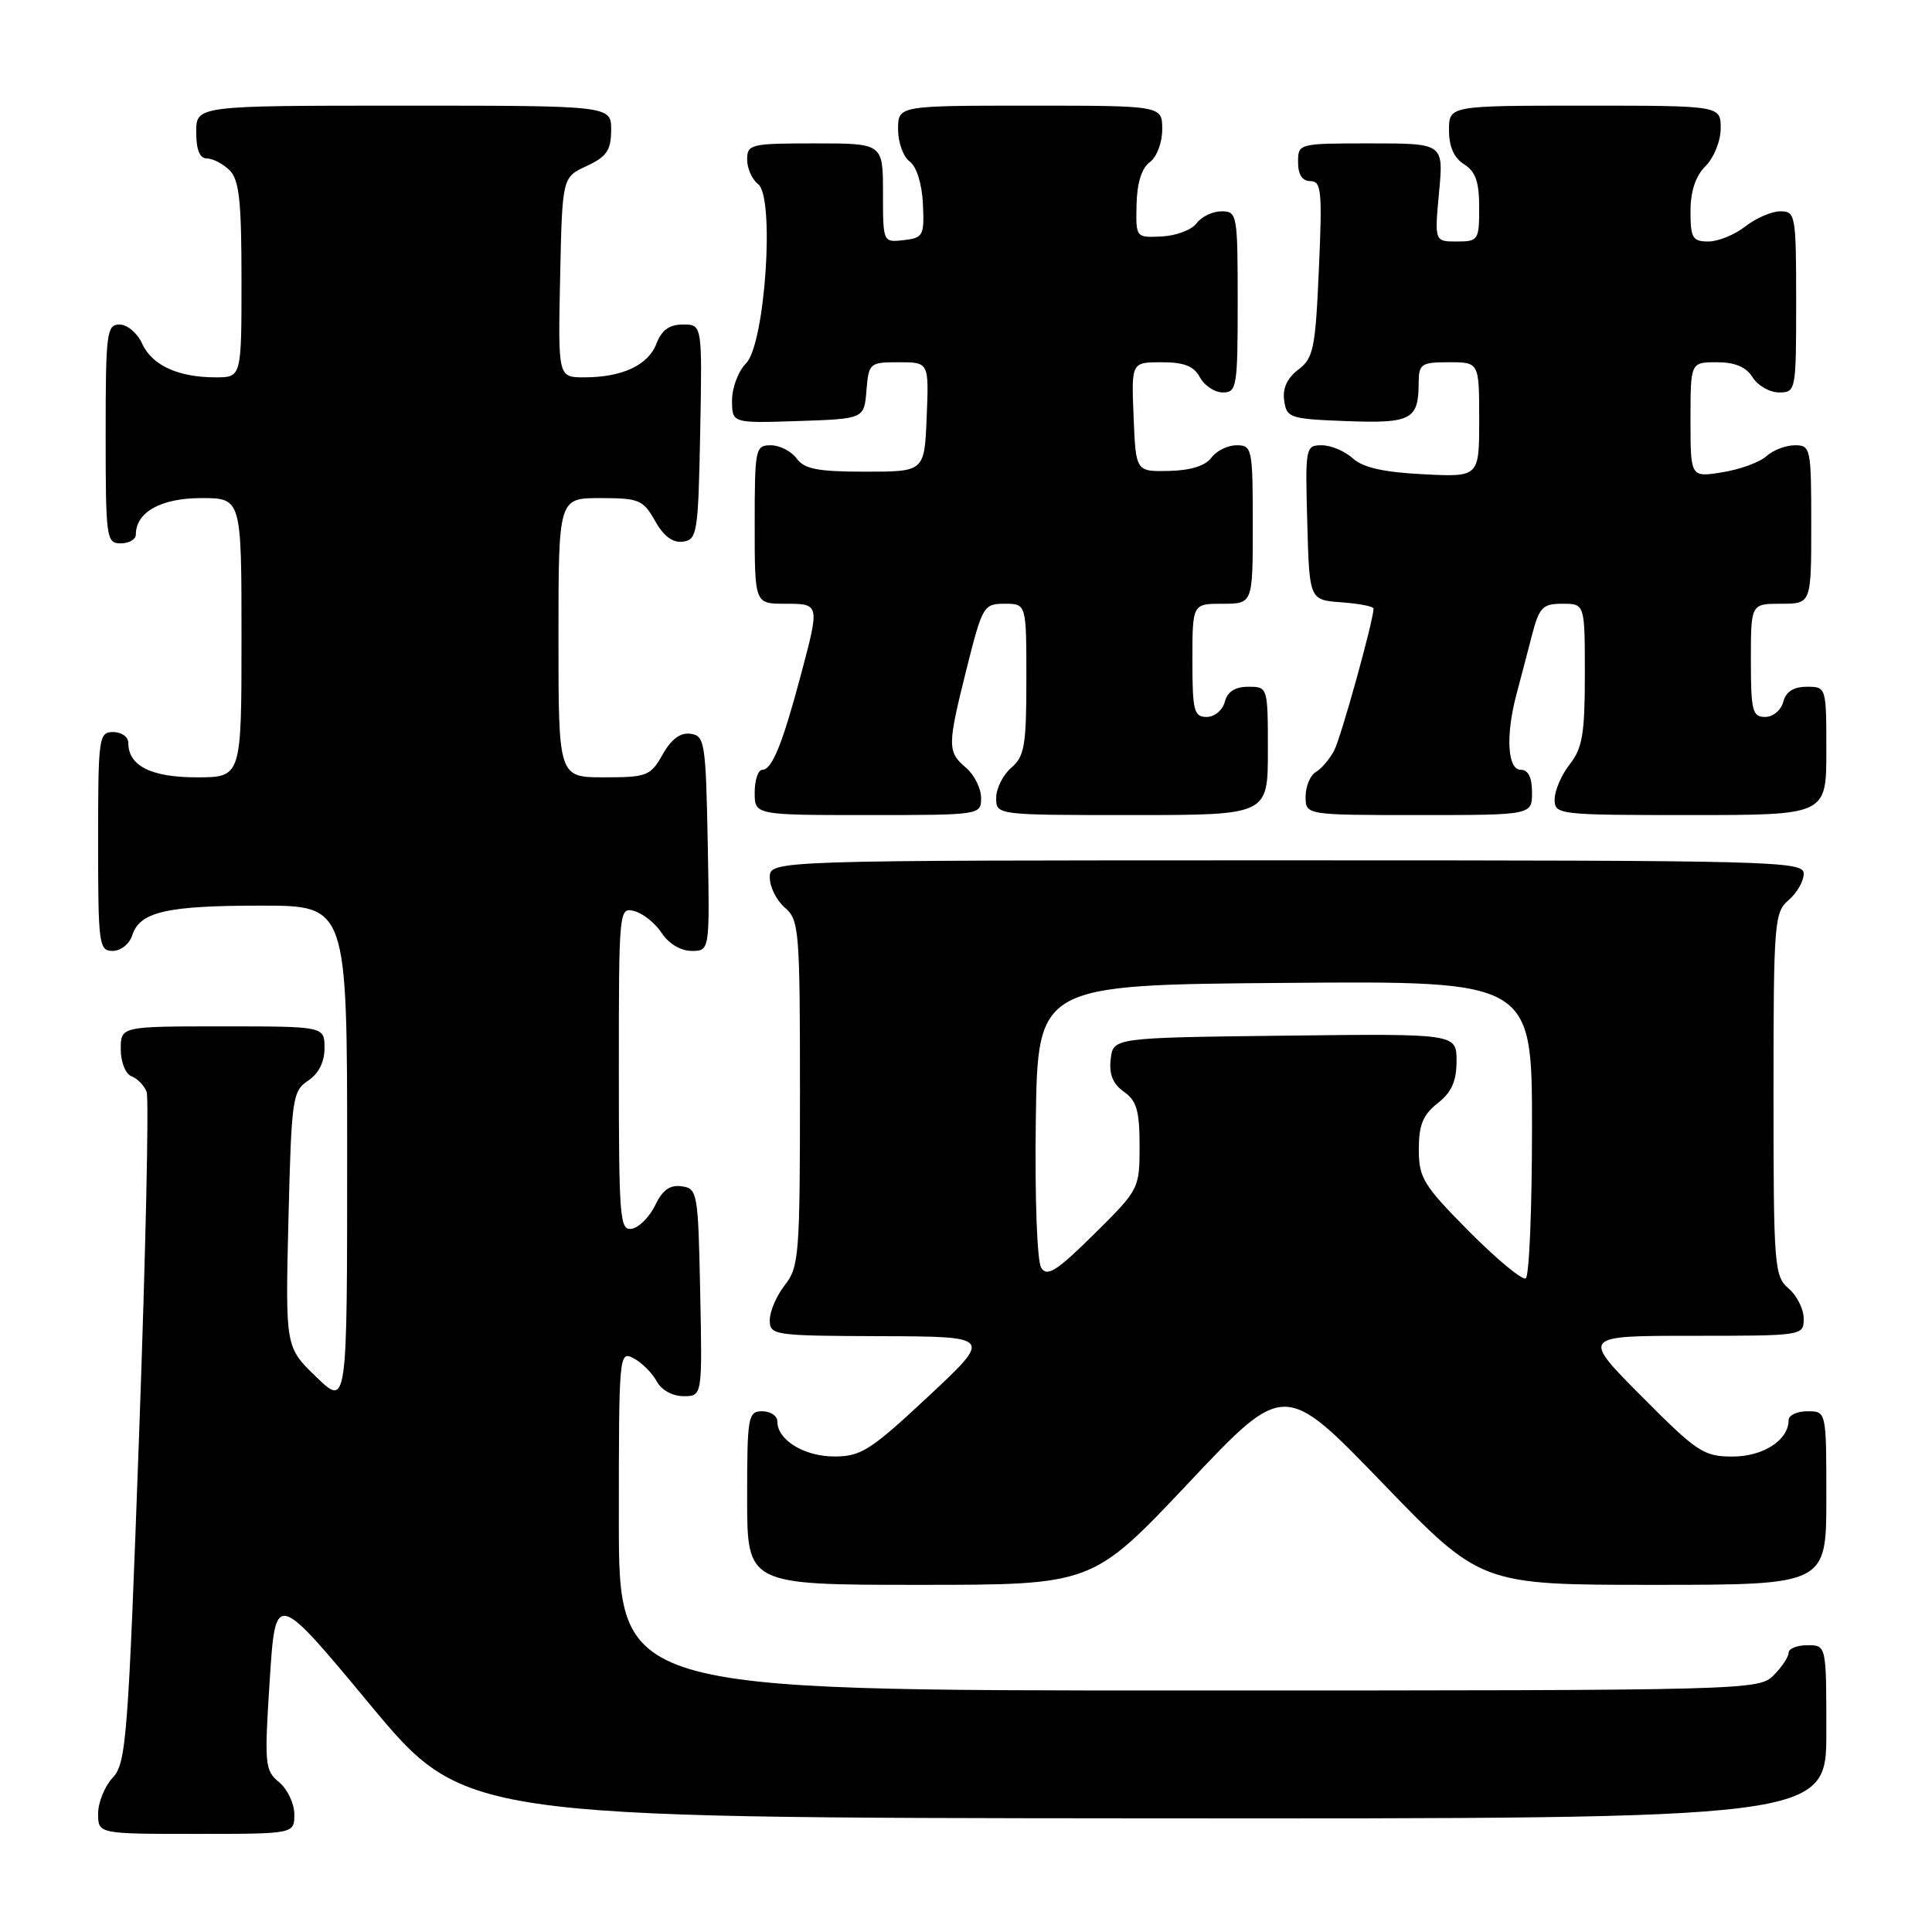 <?xml version="1.0" encoding="UTF-8" standalone="no"?>
<!DOCTYPE svg PUBLIC "-//W3C//DTD SVG 1.1//EN" "http://www.w3.org/Graphics/SVG/1.1/DTD/svg11.dtd" >
<svg xmlns="http://www.w3.org/2000/svg" xmlns:xlink="http://www.w3.org/1999/xlink" version="1.1" viewBox="0 0 256 256">
 <g >
 <path fill="currentColor"
d=" M 39.00 240.41 C 39.00 238.99 38.09 237.07 36.99 236.16 C 35.09 234.60 35.02 233.81 35.74 222.64 C 36.50 210.78 36.50 210.78 49.00 225.83 C 61.50 240.87 61.50 240.87 151.75 240.94 C 242.00 241.00 242.00 241.00 242.00 229.50 C 242.00 218.00 242.00 218.00 239.50 218.00 C 238.12 218.00 237.00 218.45 237.00 219.00 C 237.00 219.55 236.10 220.90 235.00 222.00 C 233.04 223.96 231.67 224.00 157.50 224.00 C 82.00 224.00 82.00 224.00 82.00 201.46 C 82.00 179.33 82.03 178.95 83.98 179.99 C 85.06 180.57 86.43 181.94 87.01 183.02 C 87.63 184.18 89.10 185.00 90.56 185.00 C 93.06 185.00 93.06 185.00 92.78 171.25 C 92.51 158.01 92.42 157.49 90.33 157.19 C 88.78 156.97 87.78 157.68 86.83 159.68 C 86.09 161.22 84.70 162.63 83.74 162.81 C 82.13 163.12 82.00 161.55 82.00 141.67 C 82.00 120.46 82.03 120.19 84.06 120.73 C 85.20 121.02 86.83 122.33 87.68 123.63 C 88.60 125.04 90.21 126.00 91.64 126.00 C 94.05 126.00 94.05 126.00 93.78 111.75 C 93.52 98.37 93.38 97.48 91.50 97.23 C 90.15 97.04 88.94 97.94 87.80 99.98 C 86.19 102.82 85.73 103.00 80.05 103.00 C 74.00 103.00 74.00 103.00 74.00 84.50 C 74.00 66.00 74.00 66.00 79.55 66.00 C 84.68 66.00 85.22 66.23 86.80 69.02 C 87.94 71.06 89.15 71.96 90.50 71.77 C 92.38 71.52 92.52 70.63 92.78 57.25 C 93.05 43.00 93.05 43.00 90.50 43.00 C 88.70 43.00 87.67 43.74 86.99 45.52 C 85.90 48.39 82.45 50.00 77.41 50.00 C 73.94 50.00 73.94 50.00 74.22 36.75 C 74.50 23.50 74.50 23.50 77.73 22.00 C 80.39 20.76 80.96 19.93 80.98 17.25 C 81.00 14.00 81.00 14.00 53.50 14.00 C 26.00 14.00 26.00 14.00 26.00 17.50 C 26.00 19.87 26.46 21.00 27.43 21.00 C 28.21 21.00 29.56 21.71 30.43 22.57 C 31.70 23.84 32.00 26.65 32.00 37.07 C 32.00 50.00 32.00 50.00 28.57 50.00 C 23.61 50.00 20.14 48.41 18.83 45.52 C 18.20 44.13 16.85 43.00 15.84 43.00 C 14.14 43.00 14.00 44.09 14.00 57.50 C 14.00 71.33 14.09 72.00 16.00 72.00 C 17.10 72.00 18.00 71.47 18.00 70.83 C 18.00 67.86 21.34 66.00 26.65 66.00 C 32.00 66.00 32.00 66.00 32.00 84.50 C 32.00 103.00 32.00 103.00 26.07 103.00 C 20.02 103.00 17.00 101.48 17.00 98.43 C 17.00 97.64 16.10 97.00 15.00 97.00 C 13.09 97.00 13.00 97.67 13.00 111.50 C 13.00 125.16 13.11 126.00 14.93 126.00 C 16.00 126.00 17.16 125.08 17.52 123.94 C 18.51 120.82 22.05 120.00 34.57 120.00 C 46.00 120.00 46.00 120.00 46.00 153.20 C 46.00 186.41 46.00 186.41 41.90 182.45 C 37.81 178.50 37.81 178.50 38.22 161.58 C 38.62 145.53 38.75 144.58 40.82 143.20 C 42.22 142.27 43.00 140.73 43.00 138.88 C 43.00 136.00 43.00 136.00 29.50 136.00 C 16.00 136.00 16.00 136.00 16.00 139.03 C 16.00 140.73 16.63 142.30 17.42 142.61 C 18.21 142.91 19.11 143.84 19.43 144.68 C 19.75 145.52 19.31 165.85 18.44 189.85 C 16.98 230.38 16.73 233.65 14.93 235.56 C 13.87 236.70 13.00 238.84 13.00 240.31 C 13.00 243.00 13.00 243.00 26.00 243.00 C 39.00 243.00 39.00 243.00 39.00 240.41 Z  M 157.47 196.52 C 170.18 183.03 170.18 183.03 183.20 196.52 C 196.22 210.00 196.22 210.00 219.11 210.00 C 242.00 210.00 242.00 210.00 242.00 198.50 C 242.00 187.00 242.00 187.00 239.50 187.00 C 238.12 187.00 237.00 187.53 237.00 188.17 C 237.00 190.82 233.65 193.00 229.57 193.00 C 225.75 193.00 224.87 192.42 217.50 185.00 C 209.55 177.00 209.55 177.00 224.27 177.00 C 238.93 177.00 239.00 176.99 239.00 174.72 C 239.00 173.47 238.10 171.67 237.00 170.73 C 235.10 169.11 235.00 167.78 235.00 145.00 C 235.00 122.22 235.10 120.89 237.00 119.27 C 238.10 118.33 239.00 116.76 239.00 115.78 C 239.00 114.09 235.48 114.00 170.50 114.00 C 102.00 114.00 102.00 114.00 102.00 116.28 C 102.00 117.53 102.90 119.33 104.00 120.27 C 105.89 121.89 106.00 123.22 106.00 144.86 C 106.00 166.22 105.87 167.90 104.00 170.27 C 102.90 171.67 102.00 173.76 102.00 174.91 C 102.00 176.93 102.47 177.00 116.75 177.05 C 131.50 177.10 131.50 177.10 123.00 185.04 C 115.38 192.16 114.09 192.99 110.58 192.99 C 106.57 193.00 103.00 190.81 103.00 188.35 C 103.00 187.61 102.10 187.00 101.00 187.00 C 99.12 187.00 99.00 187.67 99.00 198.50 C 99.00 210.00 99.00 210.00 121.88 210.00 C 144.75 210.00 144.75 210.00 157.47 196.52 Z  M 130.00 105.72 C 130.00 104.47 129.10 102.67 128.00 101.73 C 125.51 99.60 125.51 98.87 128.12 88.46 C 130.17 80.30 130.35 80.00 133.12 80.00 C 136.00 80.00 136.00 80.00 136.00 90.01 C 136.00 98.78 135.75 100.23 134.00 101.73 C 132.90 102.67 132.00 104.47 132.00 105.72 C 132.00 108.00 132.00 108.00 150.00 108.00 C 168.00 108.00 168.00 108.00 168.00 99.50 C 168.00 91.02 167.99 91.00 165.41 91.00 C 163.65 91.00 162.64 91.65 162.29 93.00 C 162.00 94.11 160.93 95.00 159.88 95.00 C 158.21 95.00 158.00 94.18 158.00 87.50 C 158.00 80.00 158.00 80.00 162.00 80.00 C 166.00 80.00 166.00 80.00 166.00 69.50 C 166.00 59.44 165.91 59.00 163.86 59.00 C 162.68 59.00 161.18 59.74 160.51 60.65 C 159.73 61.72 157.75 62.34 154.90 62.40 C 150.50 62.50 150.50 62.50 150.21 55.25 C 149.91 48.00 149.91 48.00 153.92 48.00 C 156.91 48.00 158.20 48.51 159.00 50.00 C 159.59 51.10 160.95 52.00 162.04 52.00 C 163.88 52.00 164.00 51.26 164.00 40.00 C 164.00 28.41 163.93 28.00 161.86 28.00 C 160.68 28.00 159.20 28.71 158.56 29.58 C 157.93 30.45 155.85 31.24 153.95 31.33 C 150.50 31.50 150.50 31.50 150.60 27.10 C 150.66 24.25 151.28 22.27 152.35 21.49 C 153.28 20.81 154.00 18.91 154.00 17.14 C 154.00 14.00 154.00 14.00 136.50 14.00 C 119.00 14.00 119.00 14.00 119.00 17.14 C 119.00 18.87 119.69 20.79 120.54 21.40 C 121.45 22.07 122.16 24.34 122.29 27.01 C 122.49 31.23 122.33 31.52 119.75 31.82 C 117.00 32.13 117.00 32.13 117.00 25.57 C 117.00 19.00 117.00 19.00 108.00 19.00 C 99.47 19.00 99.00 19.11 99.00 21.14 C 99.00 22.32 99.65 23.78 100.45 24.39 C 102.70 26.12 101.38 45.62 98.85 48.15 C 97.83 49.17 97.00 51.37 97.00 53.04 C 97.00 56.08 97.00 56.08 105.75 55.79 C 114.50 55.50 114.50 55.50 114.81 51.75 C 115.11 48.10 115.22 48.00 119.10 48.00 C 123.09 48.00 123.09 48.00 122.79 55.25 C 122.50 62.50 122.50 62.50 114.67 62.50 C 108.36 62.50 106.59 62.16 105.56 60.75 C 104.85 59.79 103.32 59.00 102.14 59.00 C 100.09 59.00 100.00 59.44 100.00 69.50 C 100.00 80.00 100.00 80.00 104.00 80.00 C 108.64 80.00 108.64 79.97 106.10 89.50 C 103.69 98.56 102.29 102.00 101.02 102.00 C 100.46 102.00 100.00 103.35 100.00 105.00 C 100.00 108.00 100.00 108.00 115.00 108.00 C 129.94 108.00 130.00 107.99 130.00 105.72 Z  M 203.00 105.00 C 203.00 103.00 202.50 102.00 201.50 102.00 C 199.75 102.00 199.49 97.45 200.94 92.00 C 201.45 90.08 202.37 86.59 202.97 84.25 C 203.96 80.45 204.39 80.00 207.04 80.00 C 210.00 80.00 210.00 80.00 210.00 89.37 C 210.00 97.22 209.68 99.14 208.00 101.27 C 206.90 102.67 206.00 104.76 206.00 105.91 C 206.00 107.95 206.40 108.00 224.00 108.00 C 242.00 108.00 242.00 108.00 242.00 99.50 C 242.00 91.02 241.99 91.00 239.41 91.00 C 237.65 91.00 236.64 91.65 236.29 93.00 C 236.00 94.11 234.93 95.00 233.88 95.00 C 232.21 95.00 232.00 94.18 232.00 87.50 C 232.00 80.00 232.00 80.00 236.00 80.00 C 240.00 80.00 240.00 80.00 240.00 69.50 C 240.00 59.39 239.92 59.00 237.83 59.00 C 236.63 59.00 234.94 59.65 234.05 60.45 C 233.17 61.25 230.55 62.21 228.22 62.58 C 224.00 63.26 224.00 63.26 224.00 55.63 C 224.00 48.00 224.00 48.00 227.49 48.00 C 229.90 48.00 231.37 48.62 232.23 50.00 C 232.92 51.10 234.50 52.00 235.74 52.00 C 237.96 52.00 238.00 51.79 238.00 40.00 C 238.00 28.49 237.91 28.00 235.91 28.00 C 234.76 28.00 232.67 28.90 231.27 30.00 C 229.87 31.10 227.67 32.00 226.37 32.00 C 224.27 32.00 224.00 31.54 224.00 28.00 C 224.00 25.33 224.67 23.33 226.00 22.00 C 227.11 20.89 228.00 18.67 228.00 17.00 C 228.00 14.00 228.00 14.00 210.00 14.00 C 192.00 14.00 192.00 14.00 192.00 17.26 C 192.00 19.44 192.66 20.93 194.00 21.77 C 195.52 22.72 196.00 24.10 196.00 27.51 C 196.00 31.82 195.88 32.00 193.04 32.00 C 190.08 32.00 190.08 32.00 190.68 25.50 C 191.29 19.00 191.29 19.00 181.64 19.00 C 172.02 19.00 172.00 19.01 172.00 21.50 C 172.00 23.15 172.56 24.00 173.64 24.00 C 175.09 24.00 175.22 25.31 174.76 35.65 C 174.30 46.19 174.04 47.46 172.03 48.98 C 170.56 50.09 169.93 51.46 170.16 53.07 C 170.48 55.38 170.89 55.51 178.41 55.80 C 187.01 56.12 187.96 55.61 187.98 50.75 C 188.00 48.21 188.31 48.00 192.00 48.00 C 196.00 48.00 196.00 48.00 196.00 55.61 C 196.00 63.22 196.00 63.22 188.59 62.84 C 183.36 62.58 180.61 61.96 179.26 60.74 C 178.21 59.78 176.35 59.00 175.14 59.00 C 172.99 59.00 172.94 59.26 173.22 69.25 C 173.50 79.50 173.50 79.50 177.75 79.81 C 180.09 79.98 182.00 80.35 182.00 80.64 C 182.00 82.19 177.70 97.71 176.78 99.45 C 176.19 100.58 175.10 101.86 174.35 102.30 C 173.61 102.74 173.00 104.20 173.00 105.55 C 173.00 108.00 173.00 108.00 188.00 108.00 C 203.00 108.00 203.00 108.00 203.00 105.00 Z  M 194.67 163.18 C 188.59 157.05 188.00 156.08 188.00 152.30 C 188.00 149.06 188.55 147.71 190.50 146.18 C 192.35 144.73 193.00 143.26 193.00 140.59 C 193.00 136.96 193.00 136.96 170.25 137.23 C 147.50 137.50 147.50 137.50 147.17 140.35 C 146.94 142.36 147.47 143.64 148.92 144.66 C 150.61 145.84 151.00 147.18 151.00 151.84 C 151.00 157.51 150.95 157.62 144.97 163.53 C 140.04 168.41 138.75 169.23 137.97 168.00 C 137.42 167.14 137.11 158.79 137.25 148.50 C 137.50 130.50 137.50 130.50 170.25 130.24 C 203.00 129.97 203.00 129.97 203.00 149.43 C 203.00 160.13 202.63 169.11 202.17 169.39 C 201.72 169.67 198.35 166.88 194.67 163.18 Z "/>
</g>
</svg>